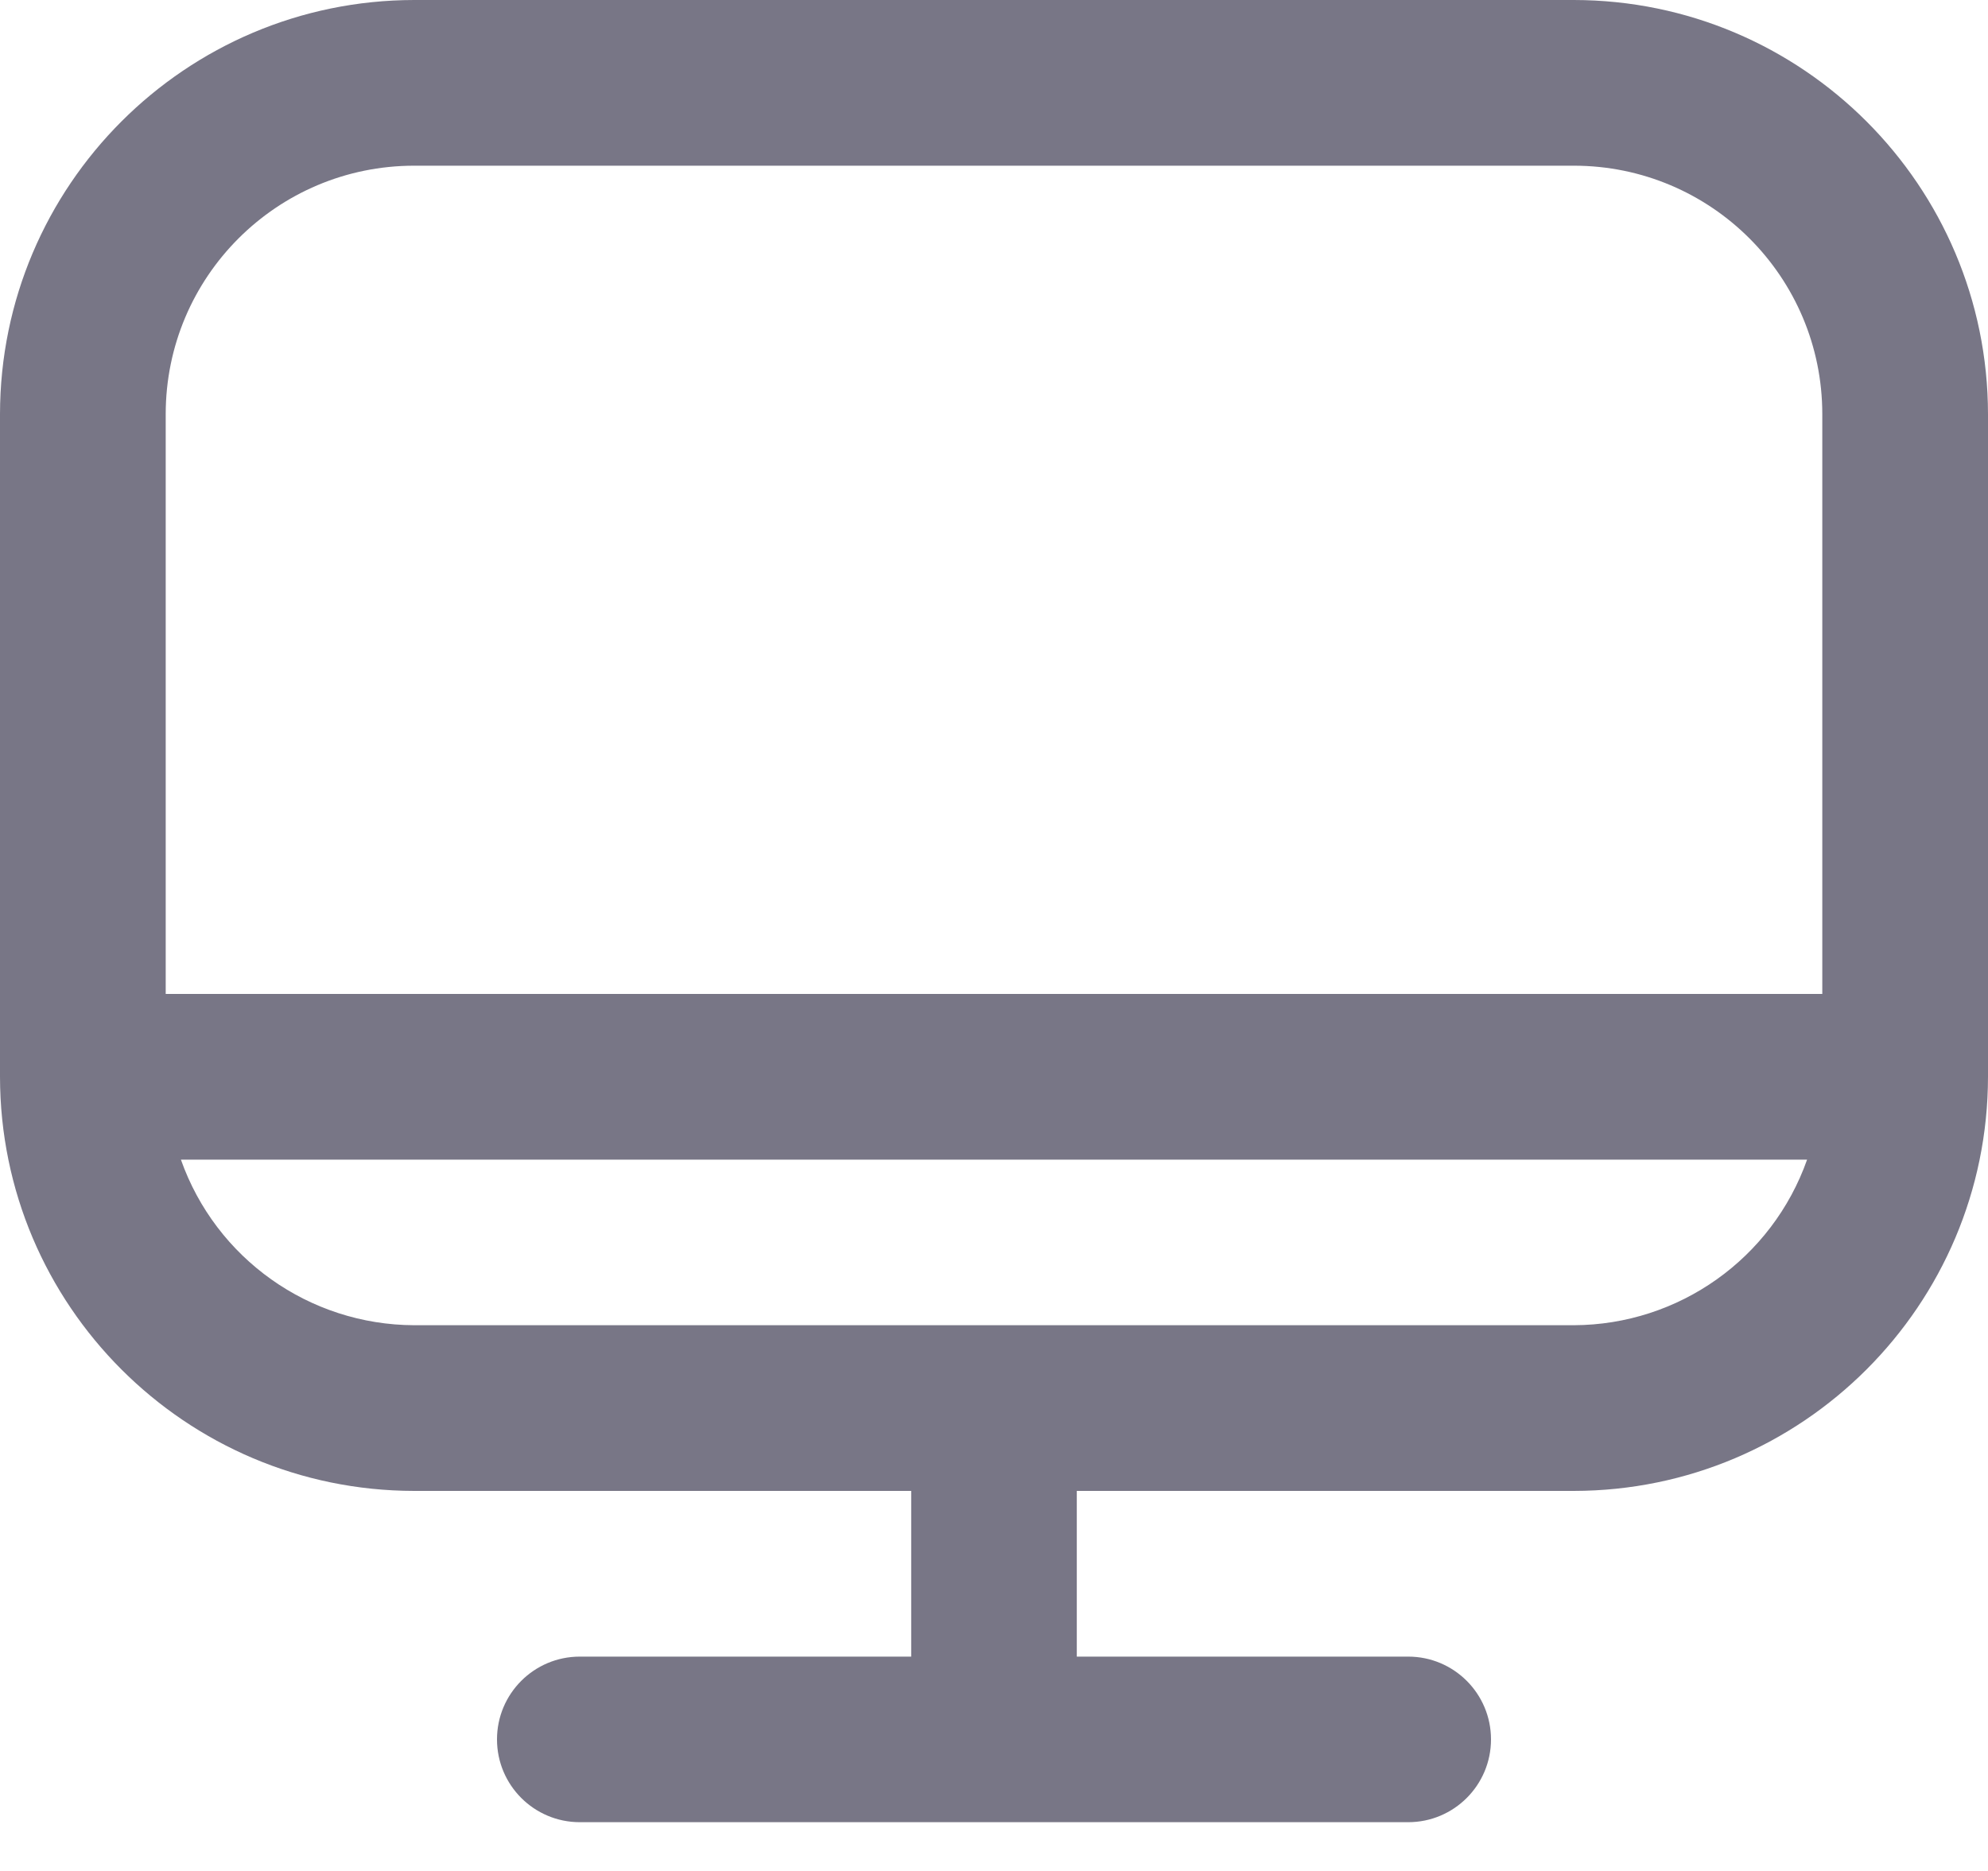 <svg width="17" height="16" viewBox="0 0 17 16" fill="none" xmlns="http://www.w3.org/2000/svg">
<path fill-rule="evenodd" clip-rule="evenodd" d="M13.458 0H3.542C1.587 0.002 0.002 1.587 0 3.542V9.208C0.002 11.163 1.587 12.748 3.542 12.75H7.792V14.167H4.958C4.567 14.167 4.25 14.484 4.25 14.875C4.25 15.266 4.567 15.583 4.958 15.583H12.042C12.433 15.583 12.75 15.266 12.75 14.875C12.75 14.484 12.433 14.167 12.042 14.167H9.208V12.75H13.458C15.413 12.748 16.998 11.163 17 9.208V3.542C16.998 1.587 15.413 0.002 13.458 0ZM3.542 1.417H13.458C14.632 1.417 15.583 2.368 15.583 3.542V8.5H1.417V3.542C1.417 2.368 2.368 1.417 3.542 1.417ZM3.542 11.333H13.458C14.356 11.33 15.154 10.763 15.453 9.917H1.547C1.846 10.763 2.644 11.33 3.542 11.333Z" fill="#787686"/>
</svg>
